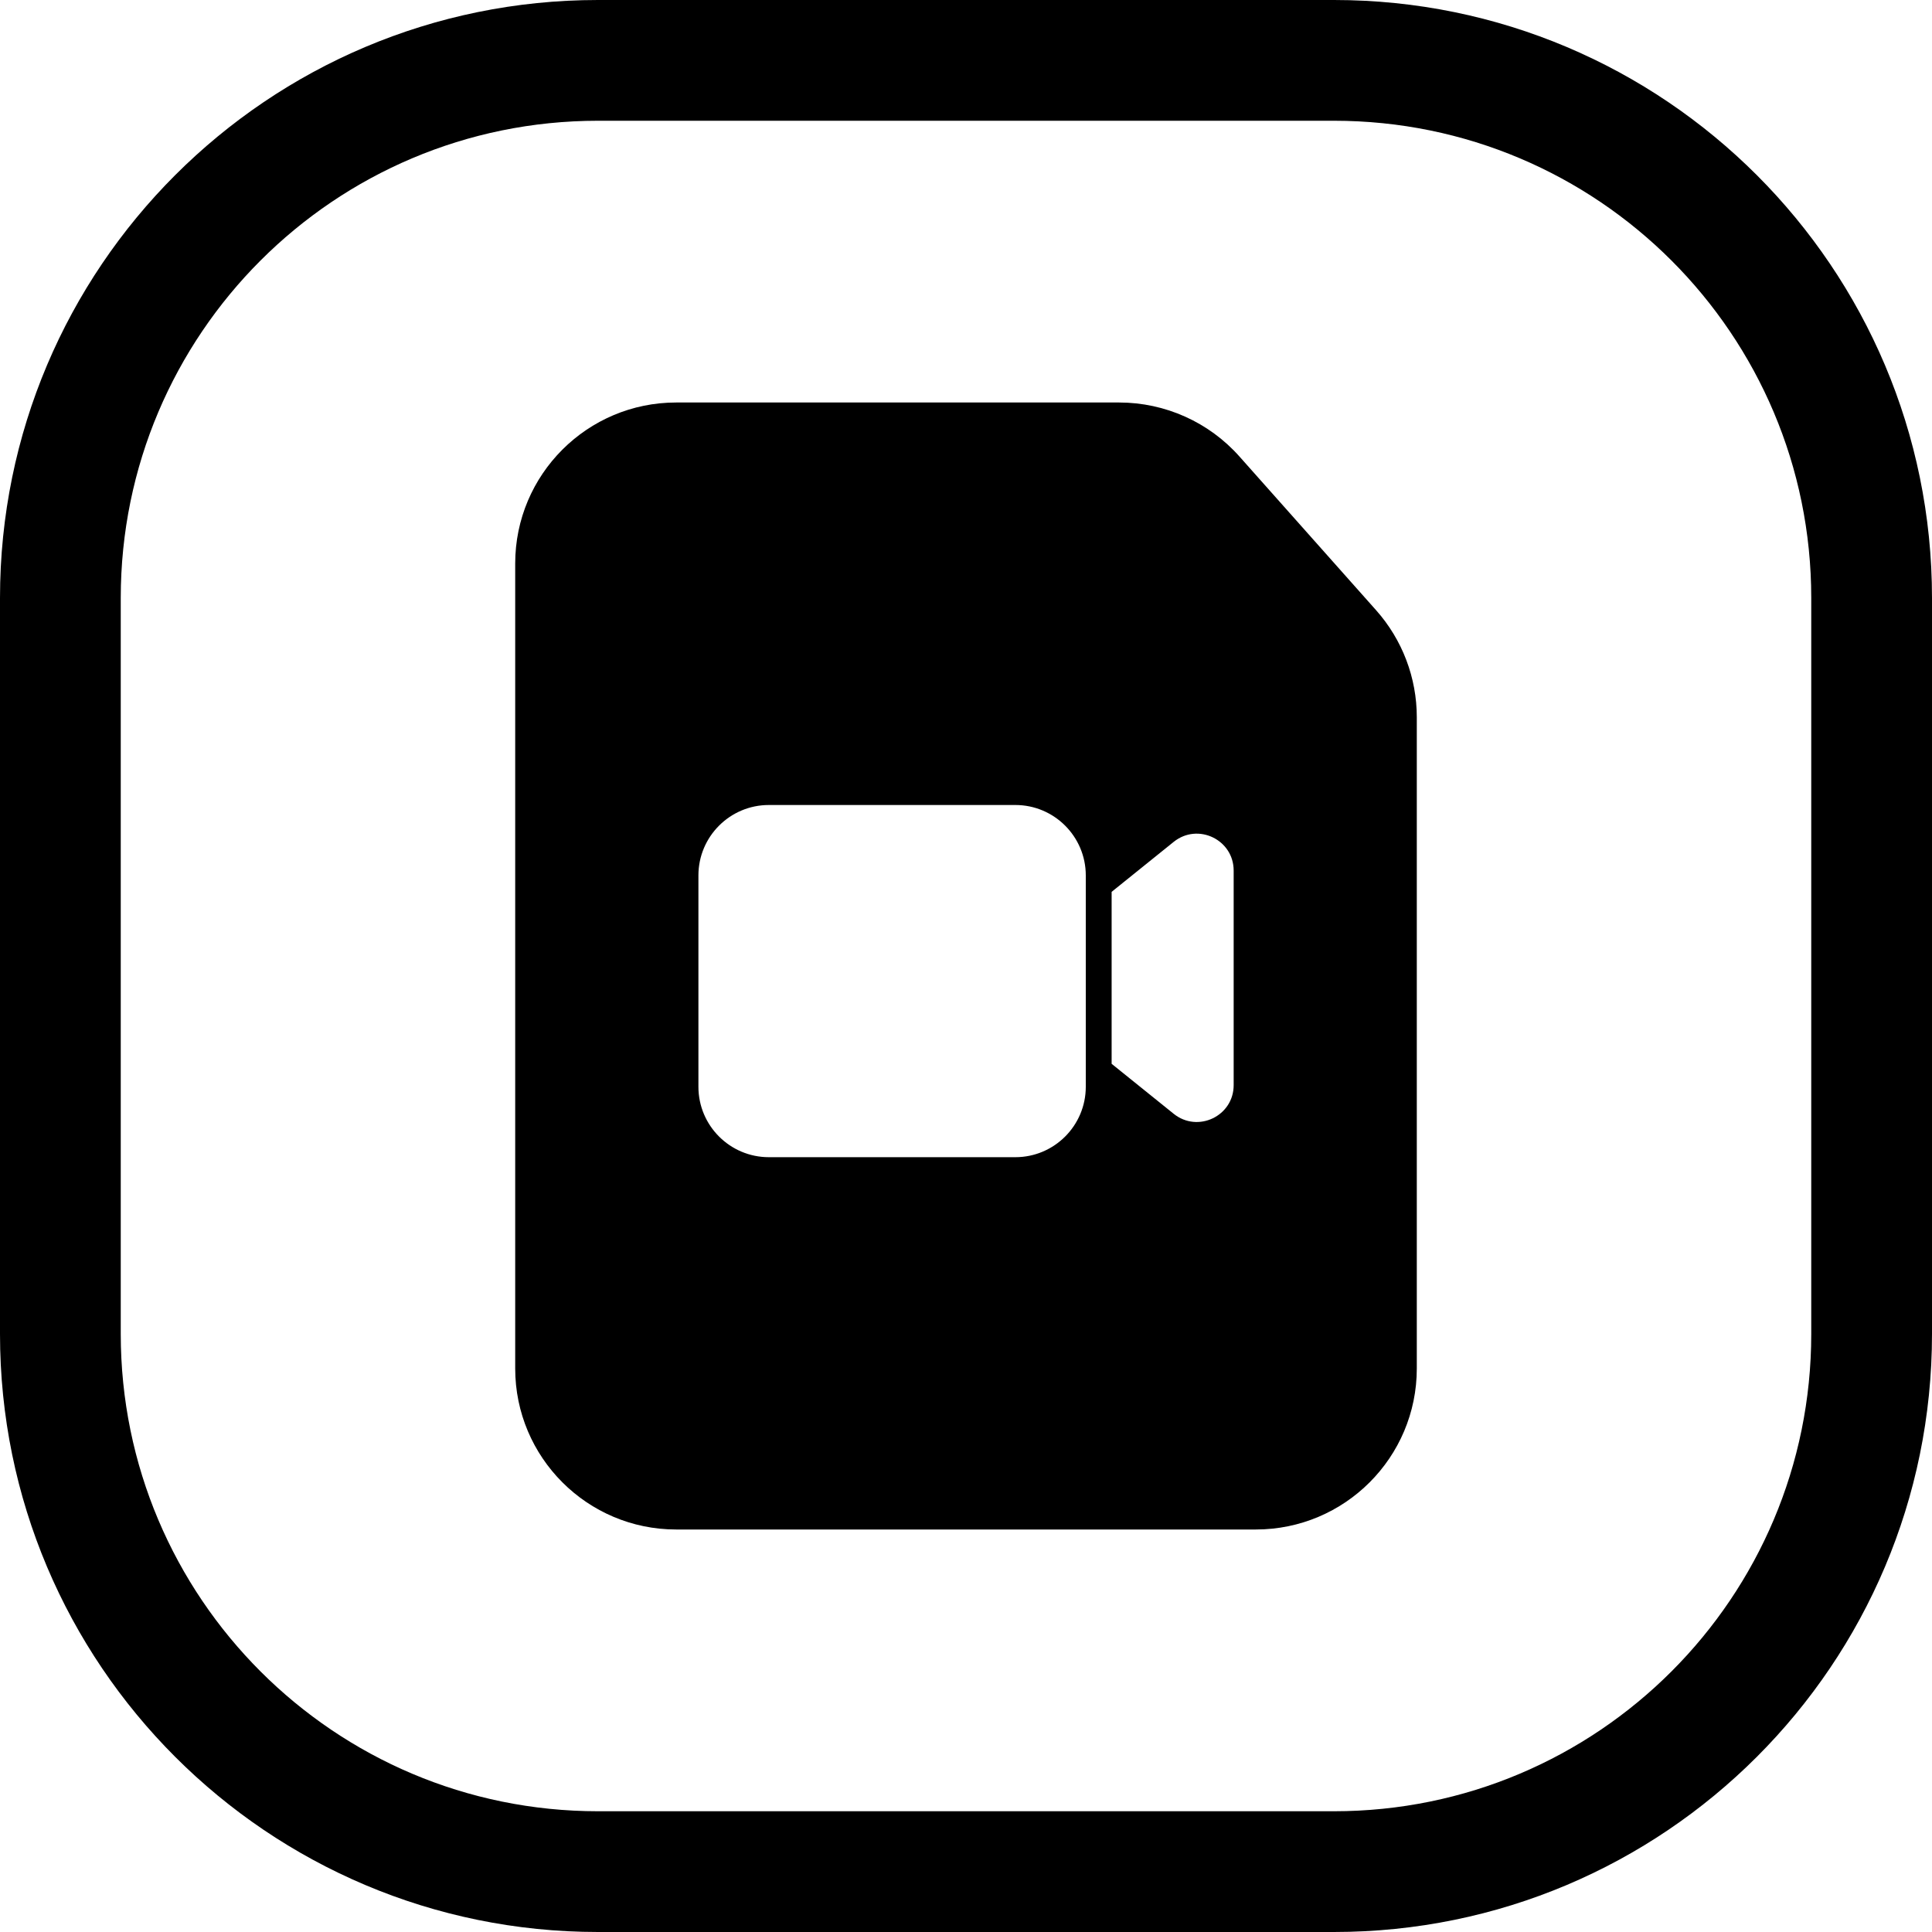 <svg width="24" height="24" viewBox="0 0 24 24" fill="none" xmlns="http://www.w3.org/2000/svg">
<path d="M16.571 22.5H7.429C4.154 22.5 1.5 19.845 1.5 16.571V7.428C1.5 4.154 4.154 1.5 7.429 1.5H16.571C19.846 1.5 22.5 4.154 22.5 7.428V16.571C22.5 19.845 19.846 22.5 16.571 22.5ZM24 16.571V7.428C24 3.326 20.674 -0 16.571 -0H7.429C3.326 -0 0 3.326 0 7.428V16.571C0 20.674 3.326 24 7.429 24H16.571C20.674 24 24 20.674 24 16.571ZM15.6 19C16.705 19 17.6 18.104 17.6 17V11.3V8.91C17.6 8.42 17.421 7.948 17.095 7.581L15.397 5.671C15.018 5.244 14.473 5 13.902 5H12H8.4C7.296 5 6.4 5.895 6.4 7V17C6.4 18.104 7.296 19 8.4 19H15.6ZM9.551 14.375C9.068 14.375 8.676 13.983 8.676 13.5V10.875C8.676 10.392 9.068 10 9.551 10H12.613C13.096 10 13.488 10.392 13.488 10.875V13.5C13.488 13.983 13.096 14.375 12.613 14.375H9.551ZM13.809 13.215V11.079L14.58 10.458C14.88 10.217 15.325 10.43 15.325 10.815V13.48C15.325 13.864 14.88 14.077 14.58 13.836L13.809 13.215Z" fill="black"/>
</svg>

